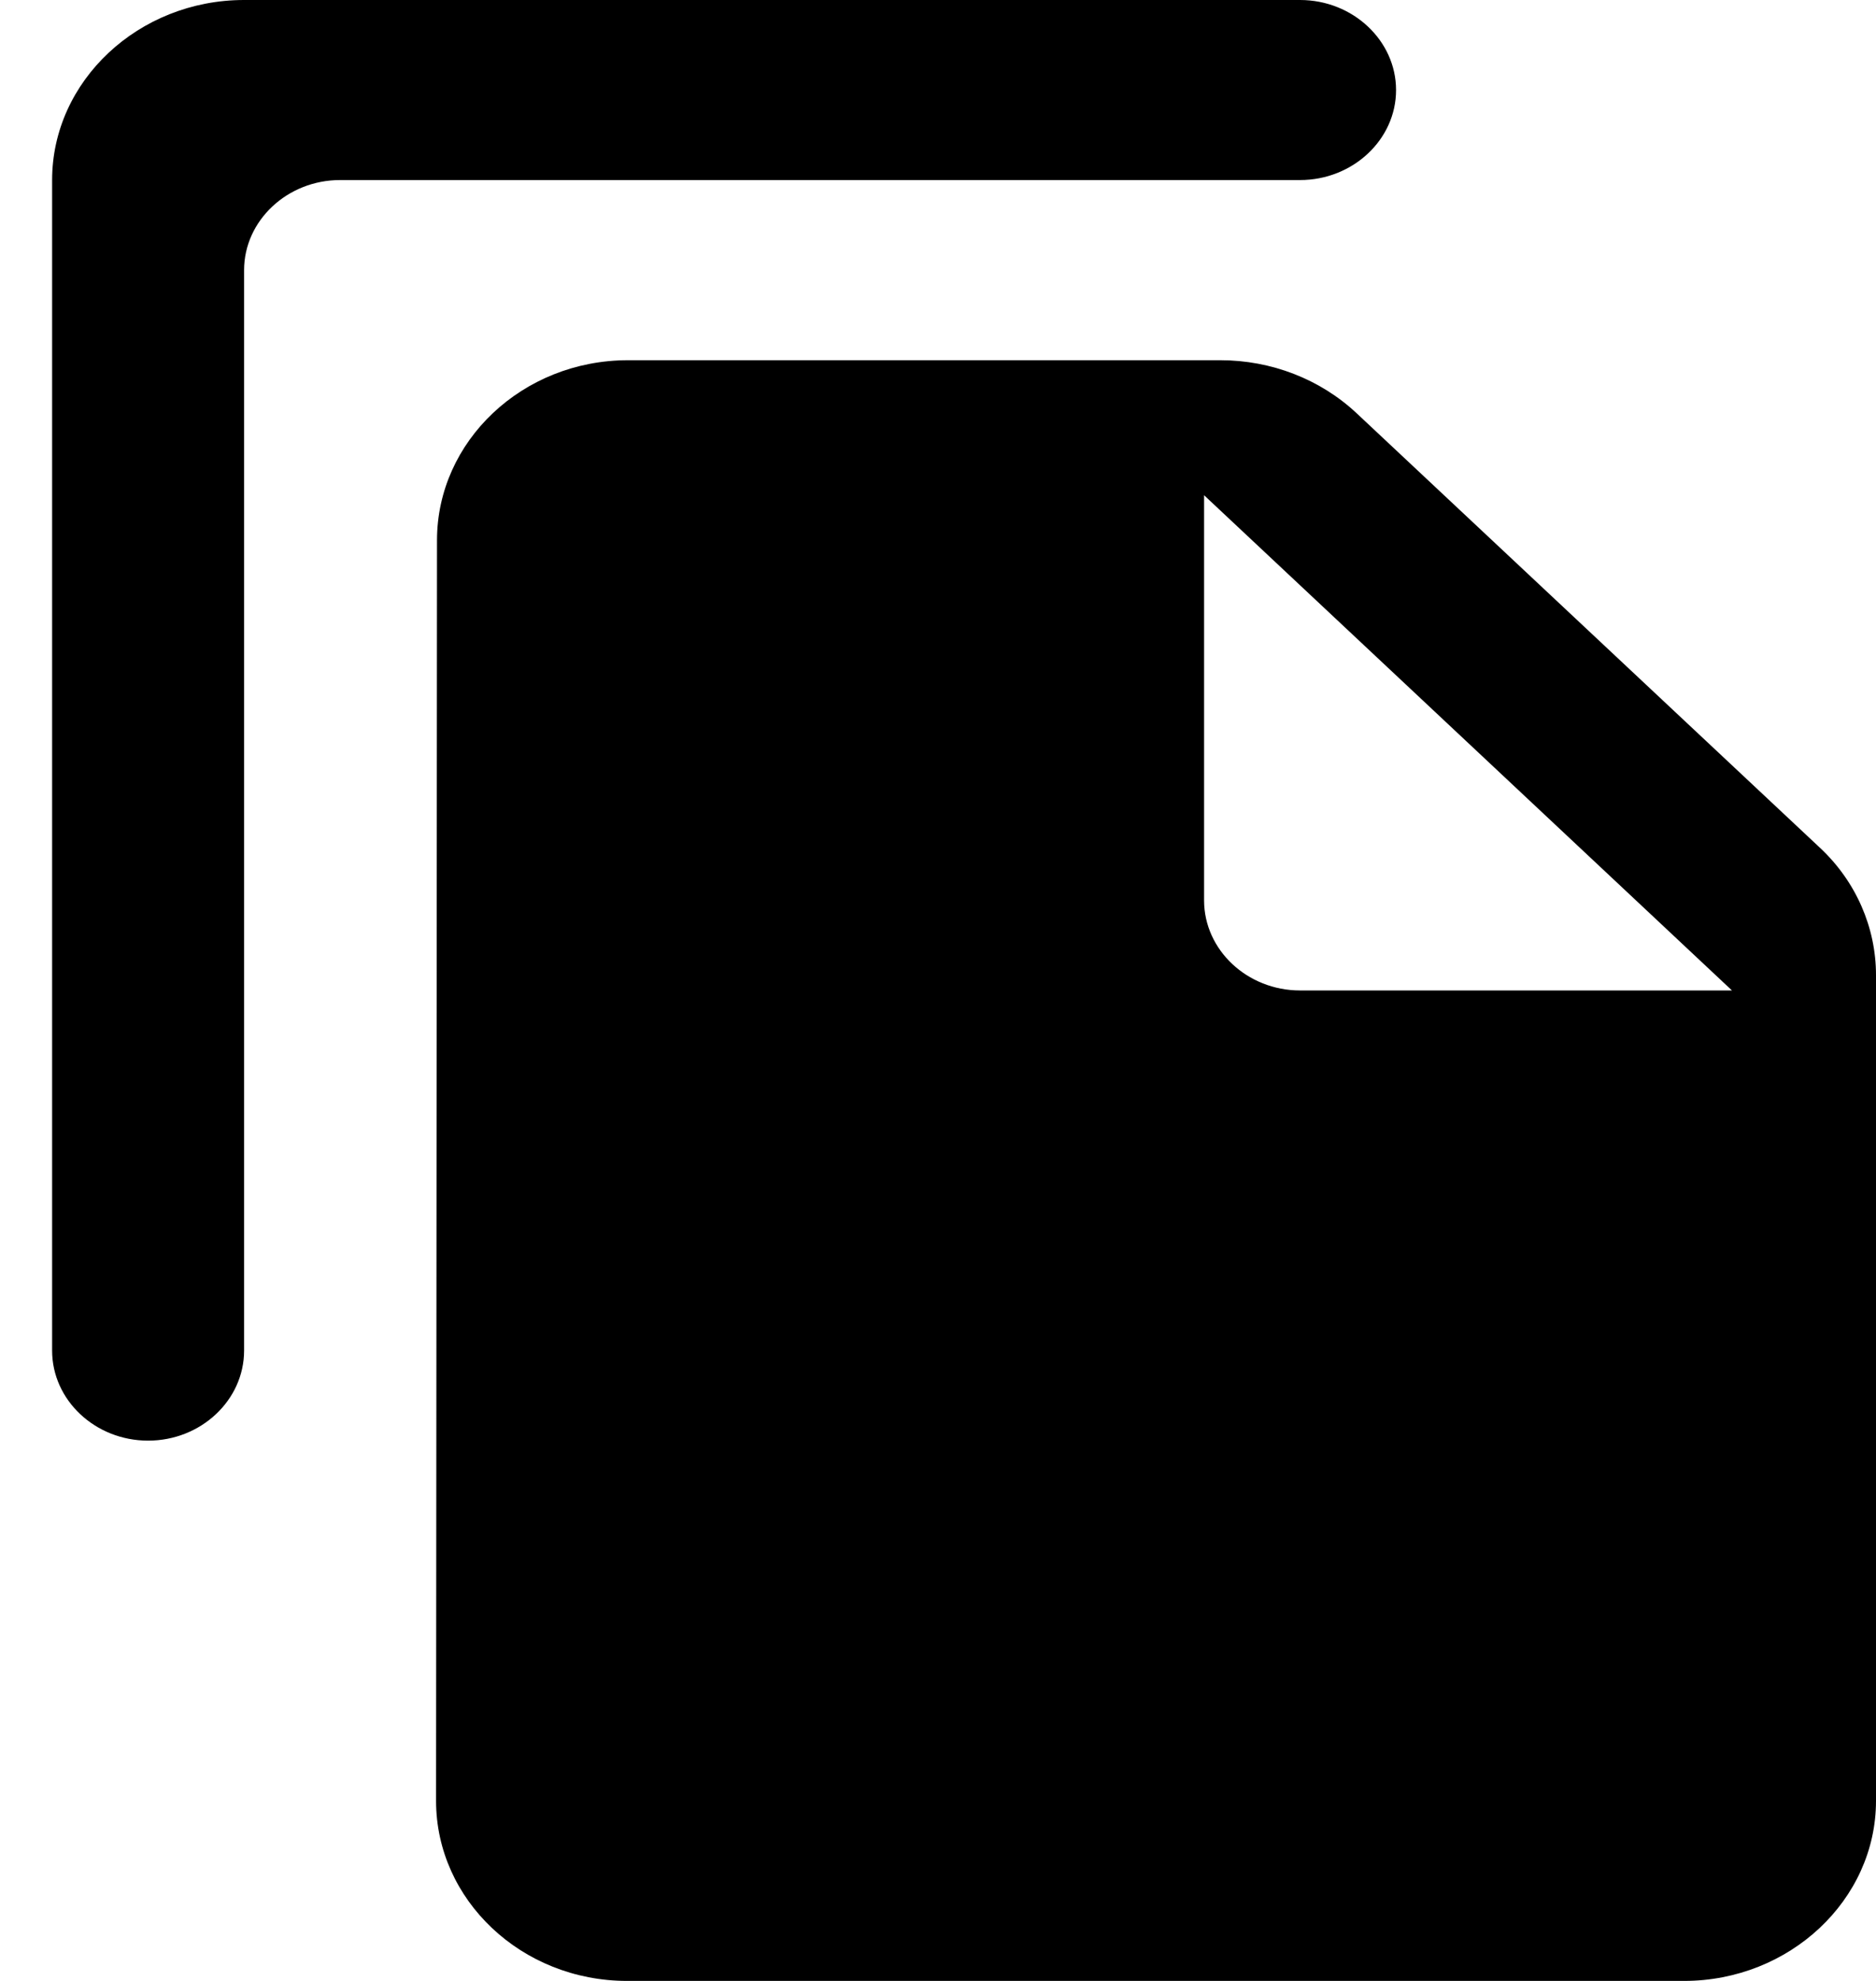 <svg width="18" height="19" viewBox="0 0 18 19" fill="none" xmlns="http://www.w3.org/2000/svg">
<path fill-rule="evenodd" clip-rule="evenodd" d="M12.474 0H2.342C1.329 0 0.5 0.777 0.5 1.727V12.954C0.5 13.43 0.914 13.818 1.421 13.818C1.928 13.818 2.342 13.43 2.342 12.954V2.591C2.342 2.116 2.757 1.727 3.263 1.727H12.474C12.98 1.727 13.395 1.339 13.395 0.864C13.395 0.389 12.98 0 12.474 0ZM13.017 3.964L17.466 8.135C17.807 8.455 18 8.895 18 9.353V17.273C18 18.223 17.171 19 16.158 19H6.017C5.004 19 4.184 18.223 4.184 17.273L4.193 5.182C4.193 4.232 5.013 3.455 6.026 3.455H11.709C12.197 3.455 12.667 3.636 13.017 3.964ZM16.618 9.5H12.474C11.967 9.5 11.553 9.111 11.553 8.636V4.75L16.618 9.5Z" fill="black"/>
</svg>
